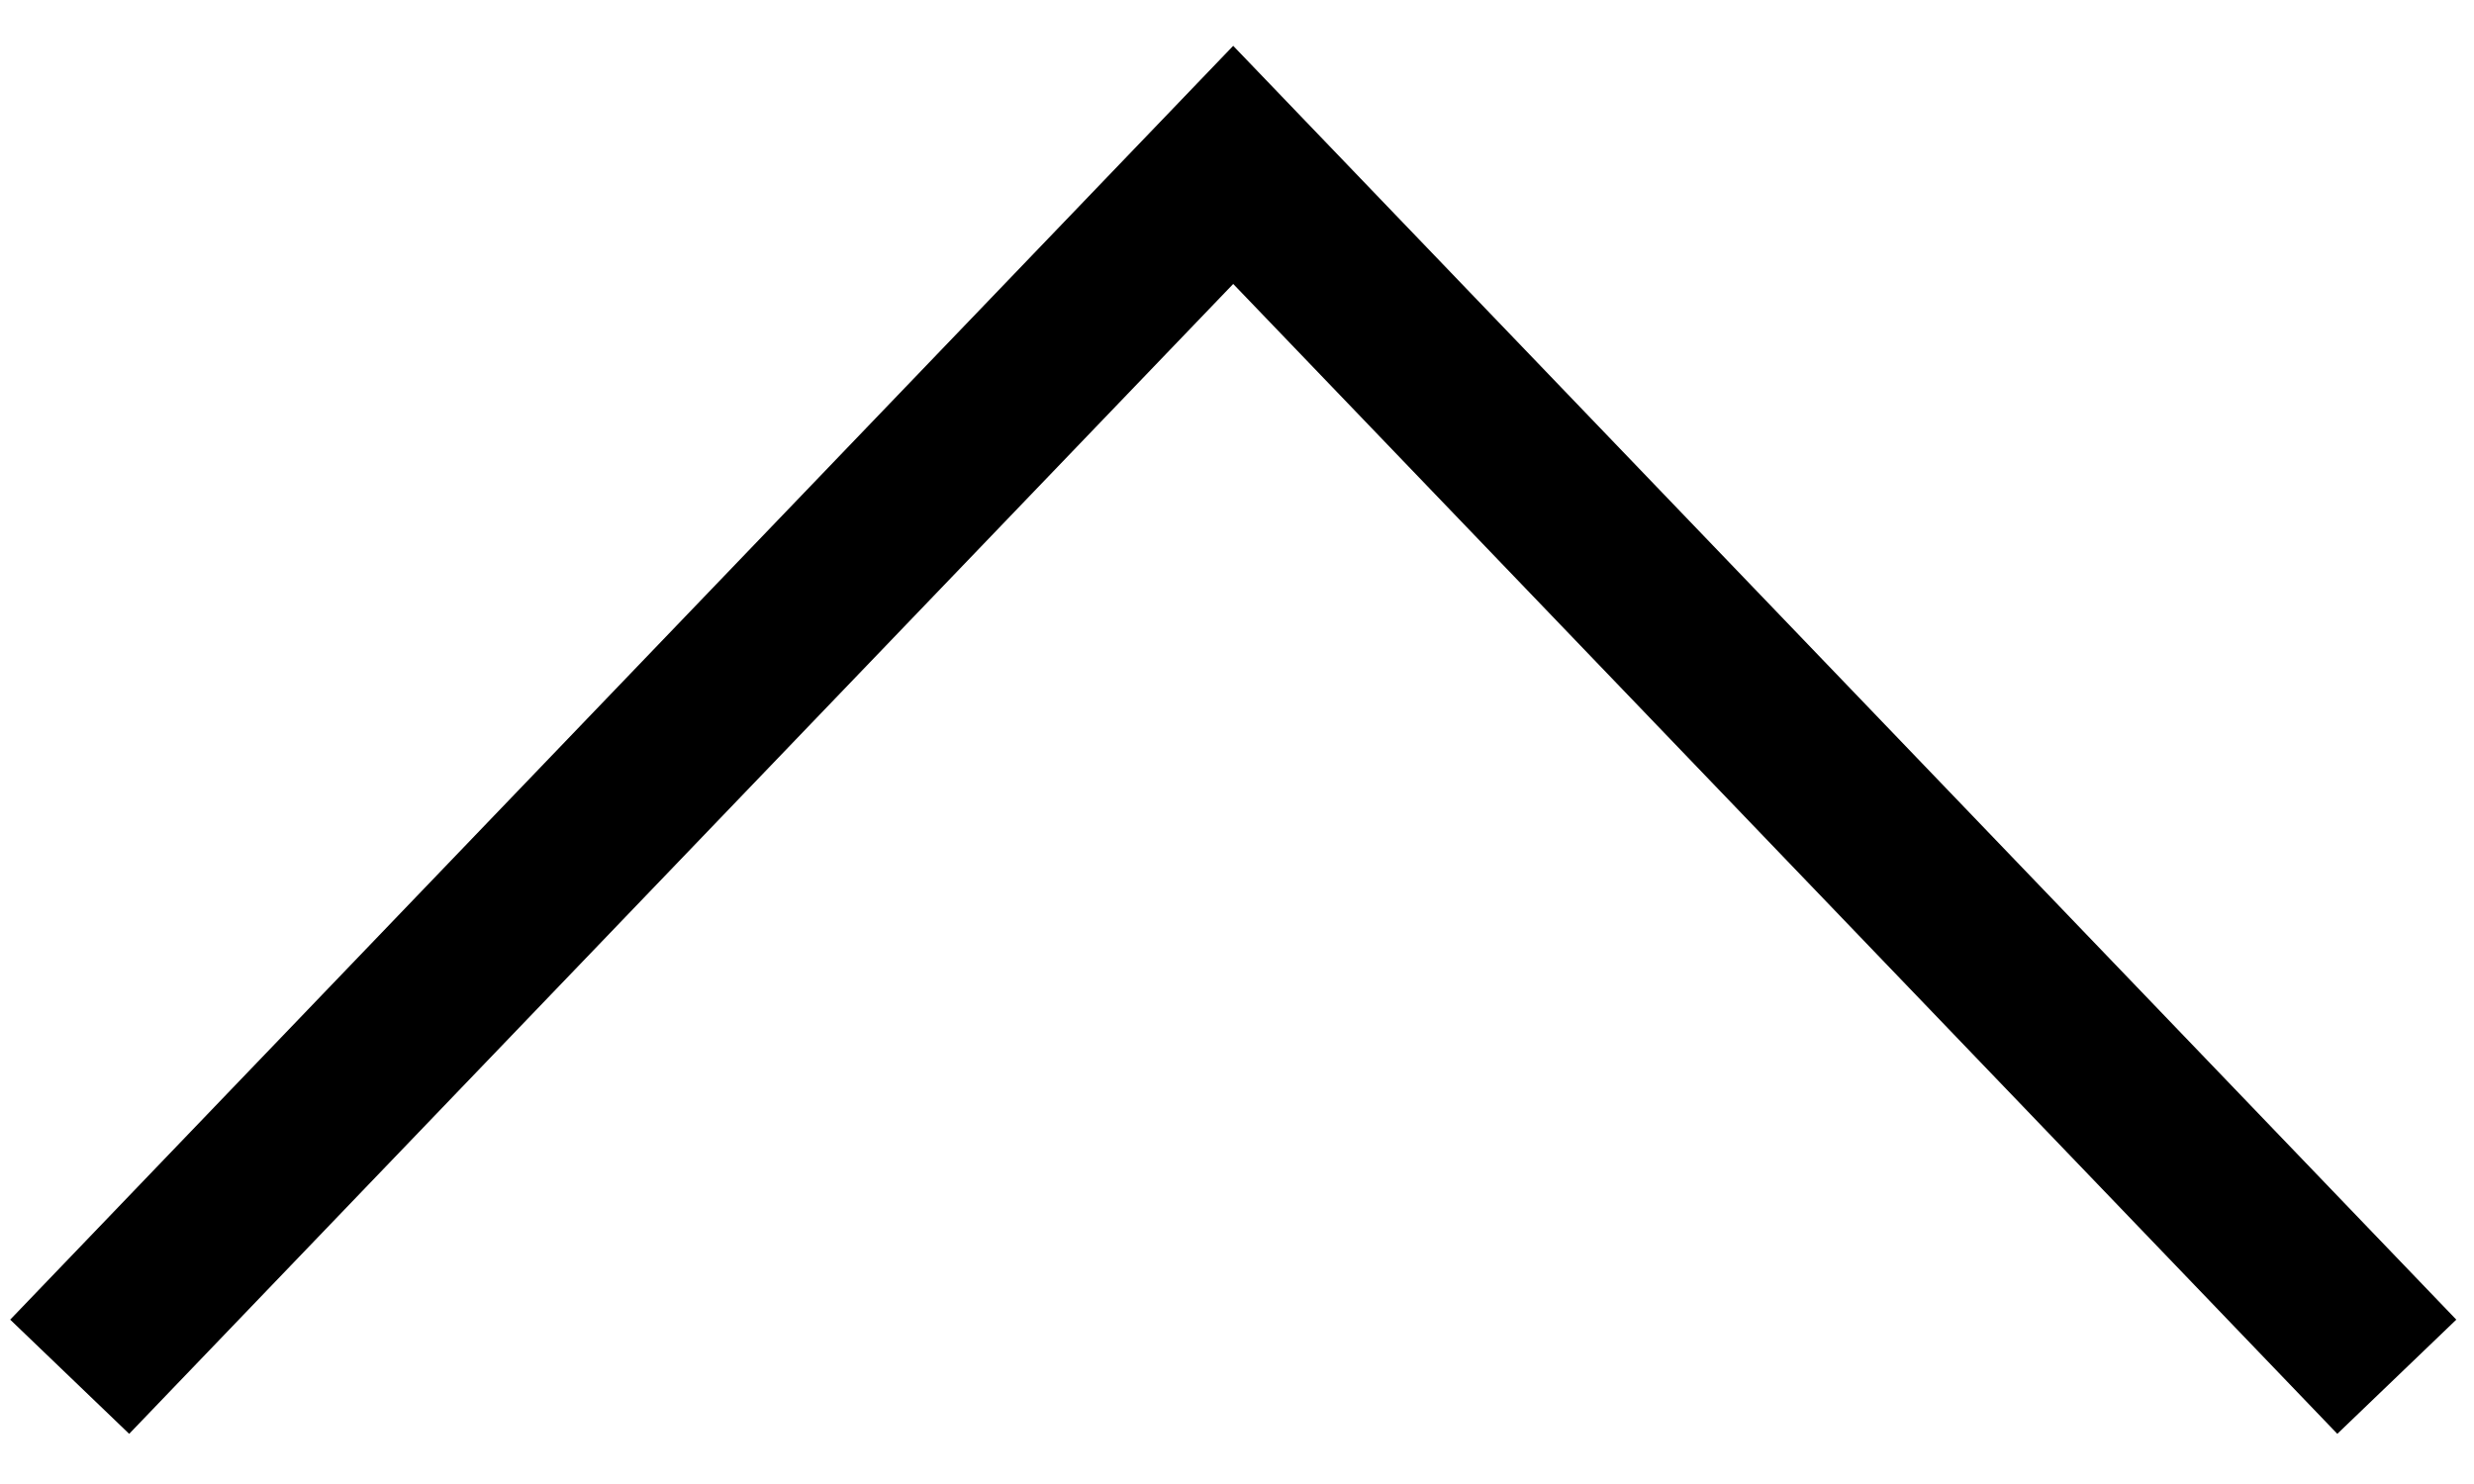 <svg width="30" height="18" viewBox="0 0 30 18" fill="none" xmlns="http://www.w3.org/2000/svg">
<path d="M0.845 16.699C4.437 12.957 11.748 5.341 14.954 2L29.064 16.699" stroke="black" stroke-width="2"/>
</svg>
